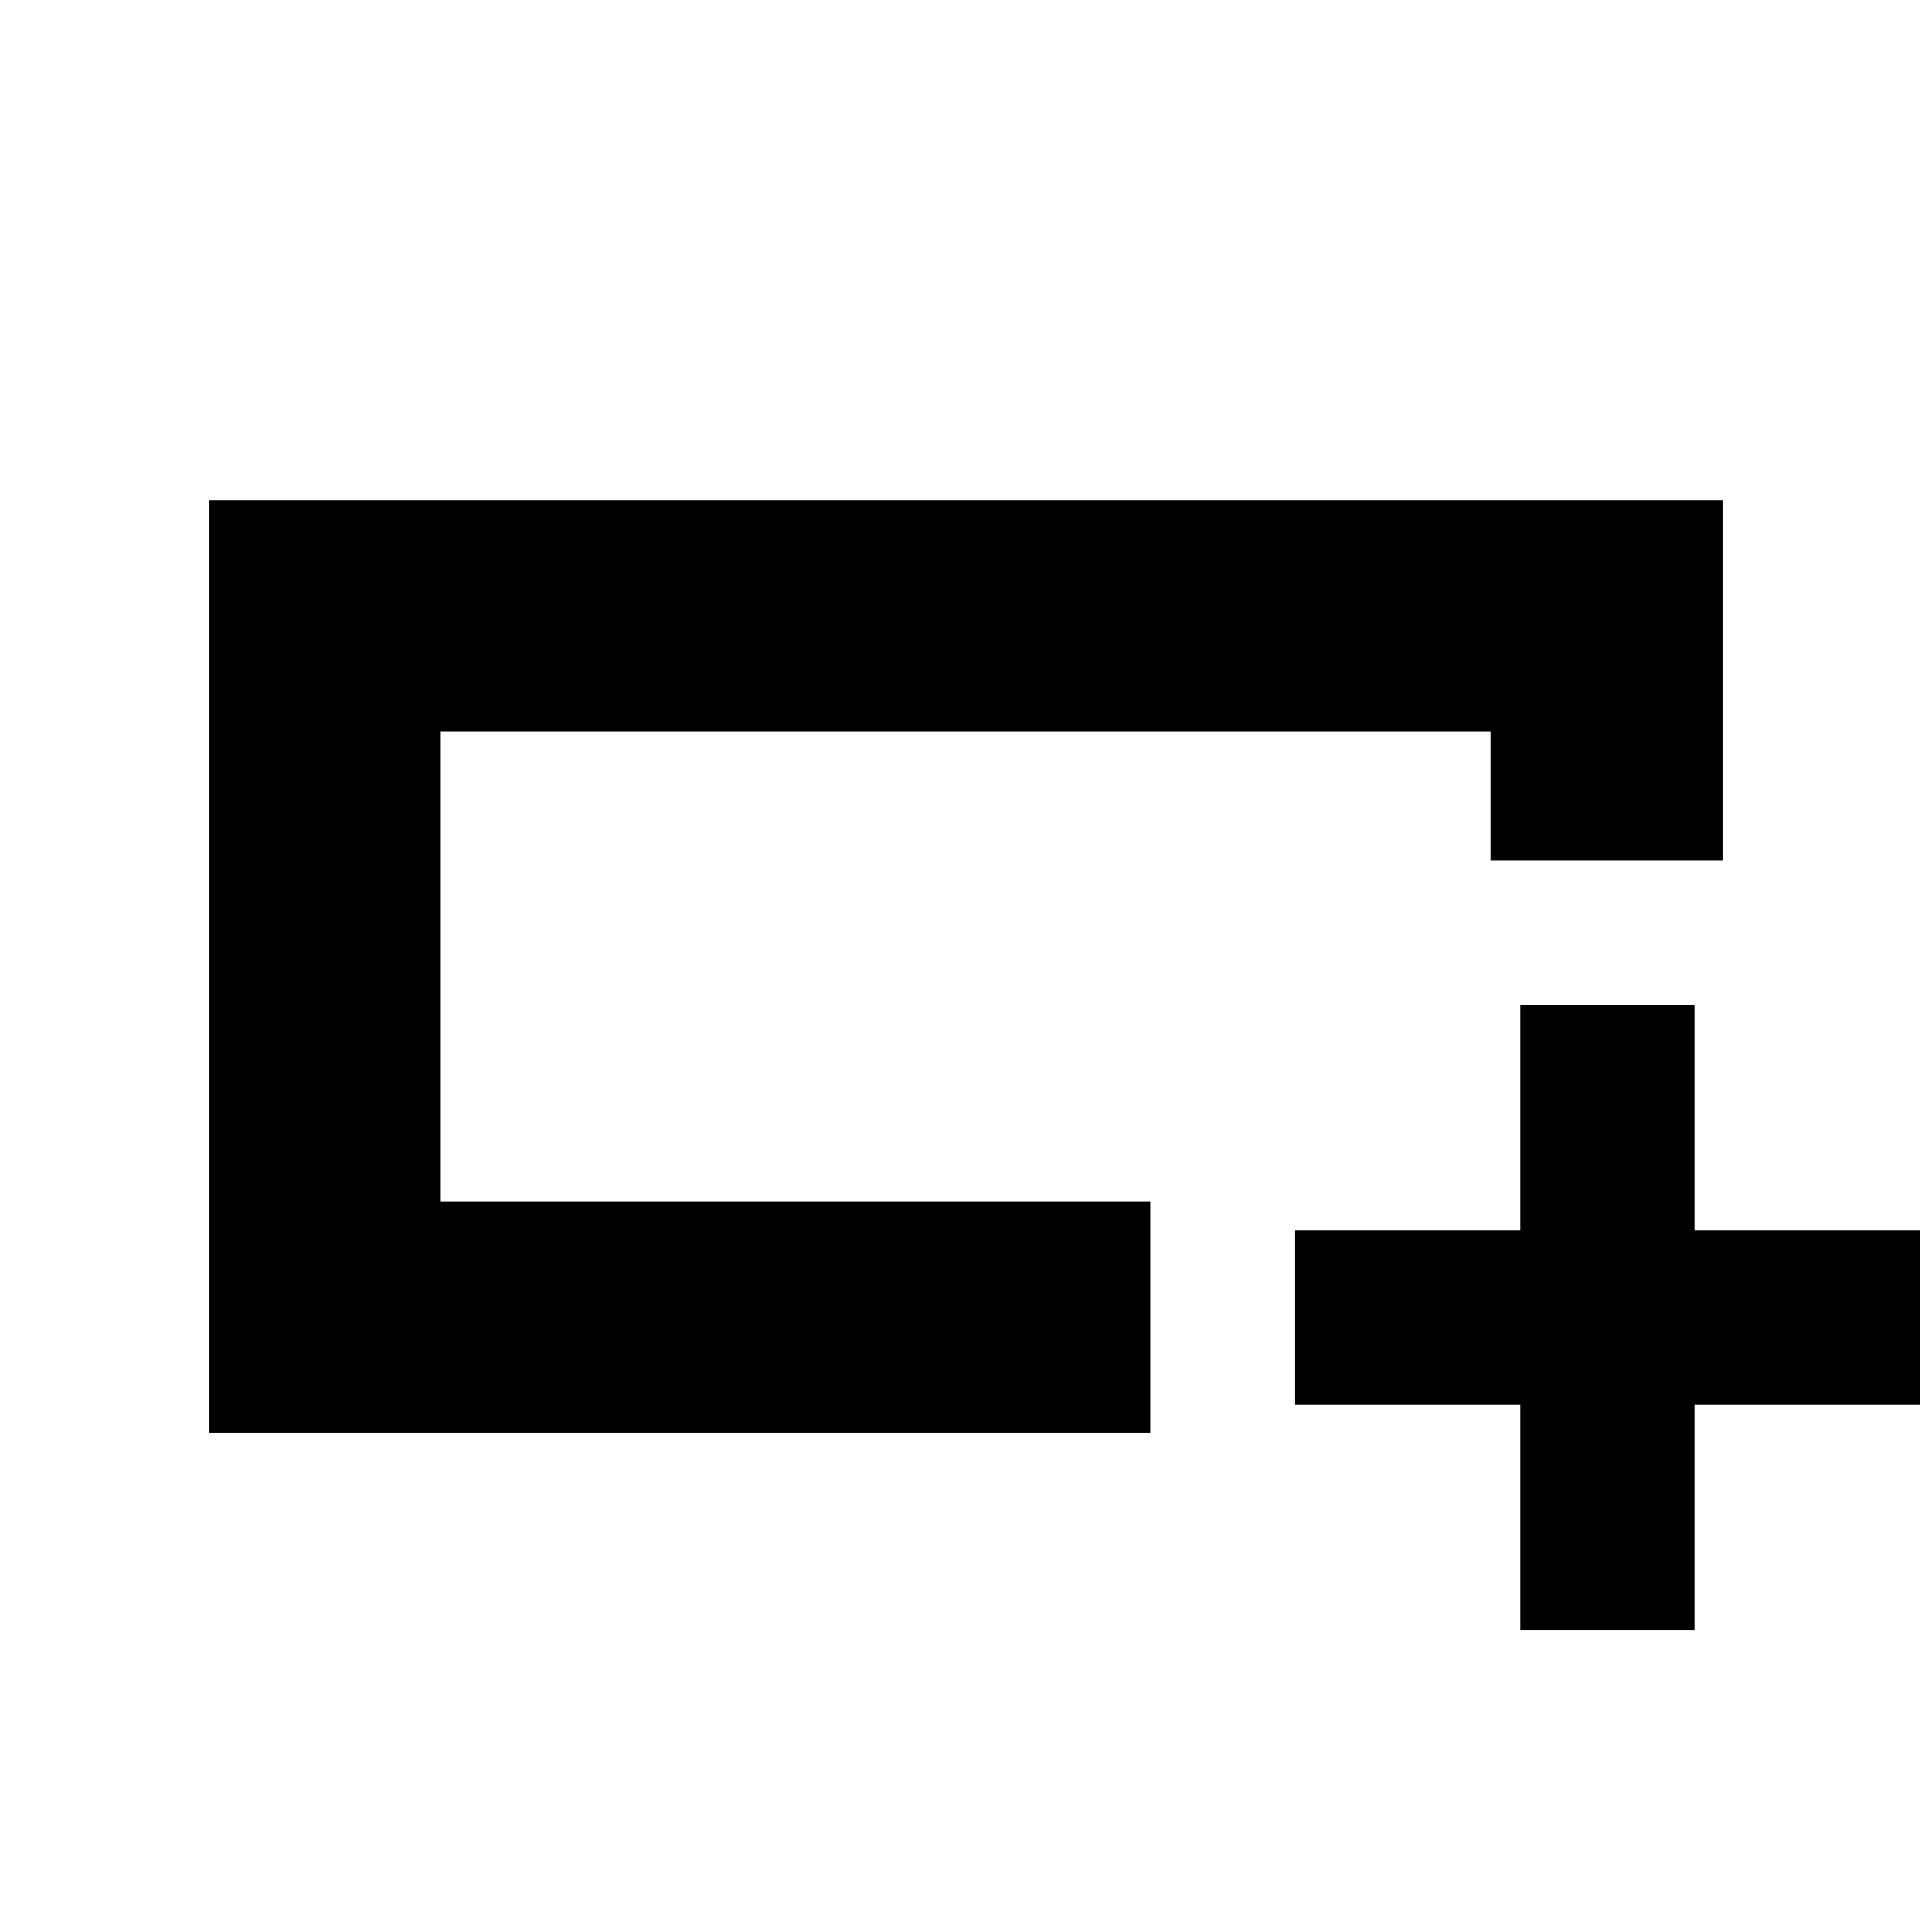 <svg xmlns="http://www.w3.org/2000/svg" height="20" viewBox="0 -960 960 960" width="20"><path d="M571.565-248.087H104.087v-463.392h751.826v179.044H740.63v-64.086H219.044v233.477h352.521v114.957ZM219.044-363.044v-233.477 233.477ZM755.435-150.13V-262h-111.87v-86.565h111.87v-111.87H842v111.87h111.87V-262H842v111.87h-86.565Z"/></svg>